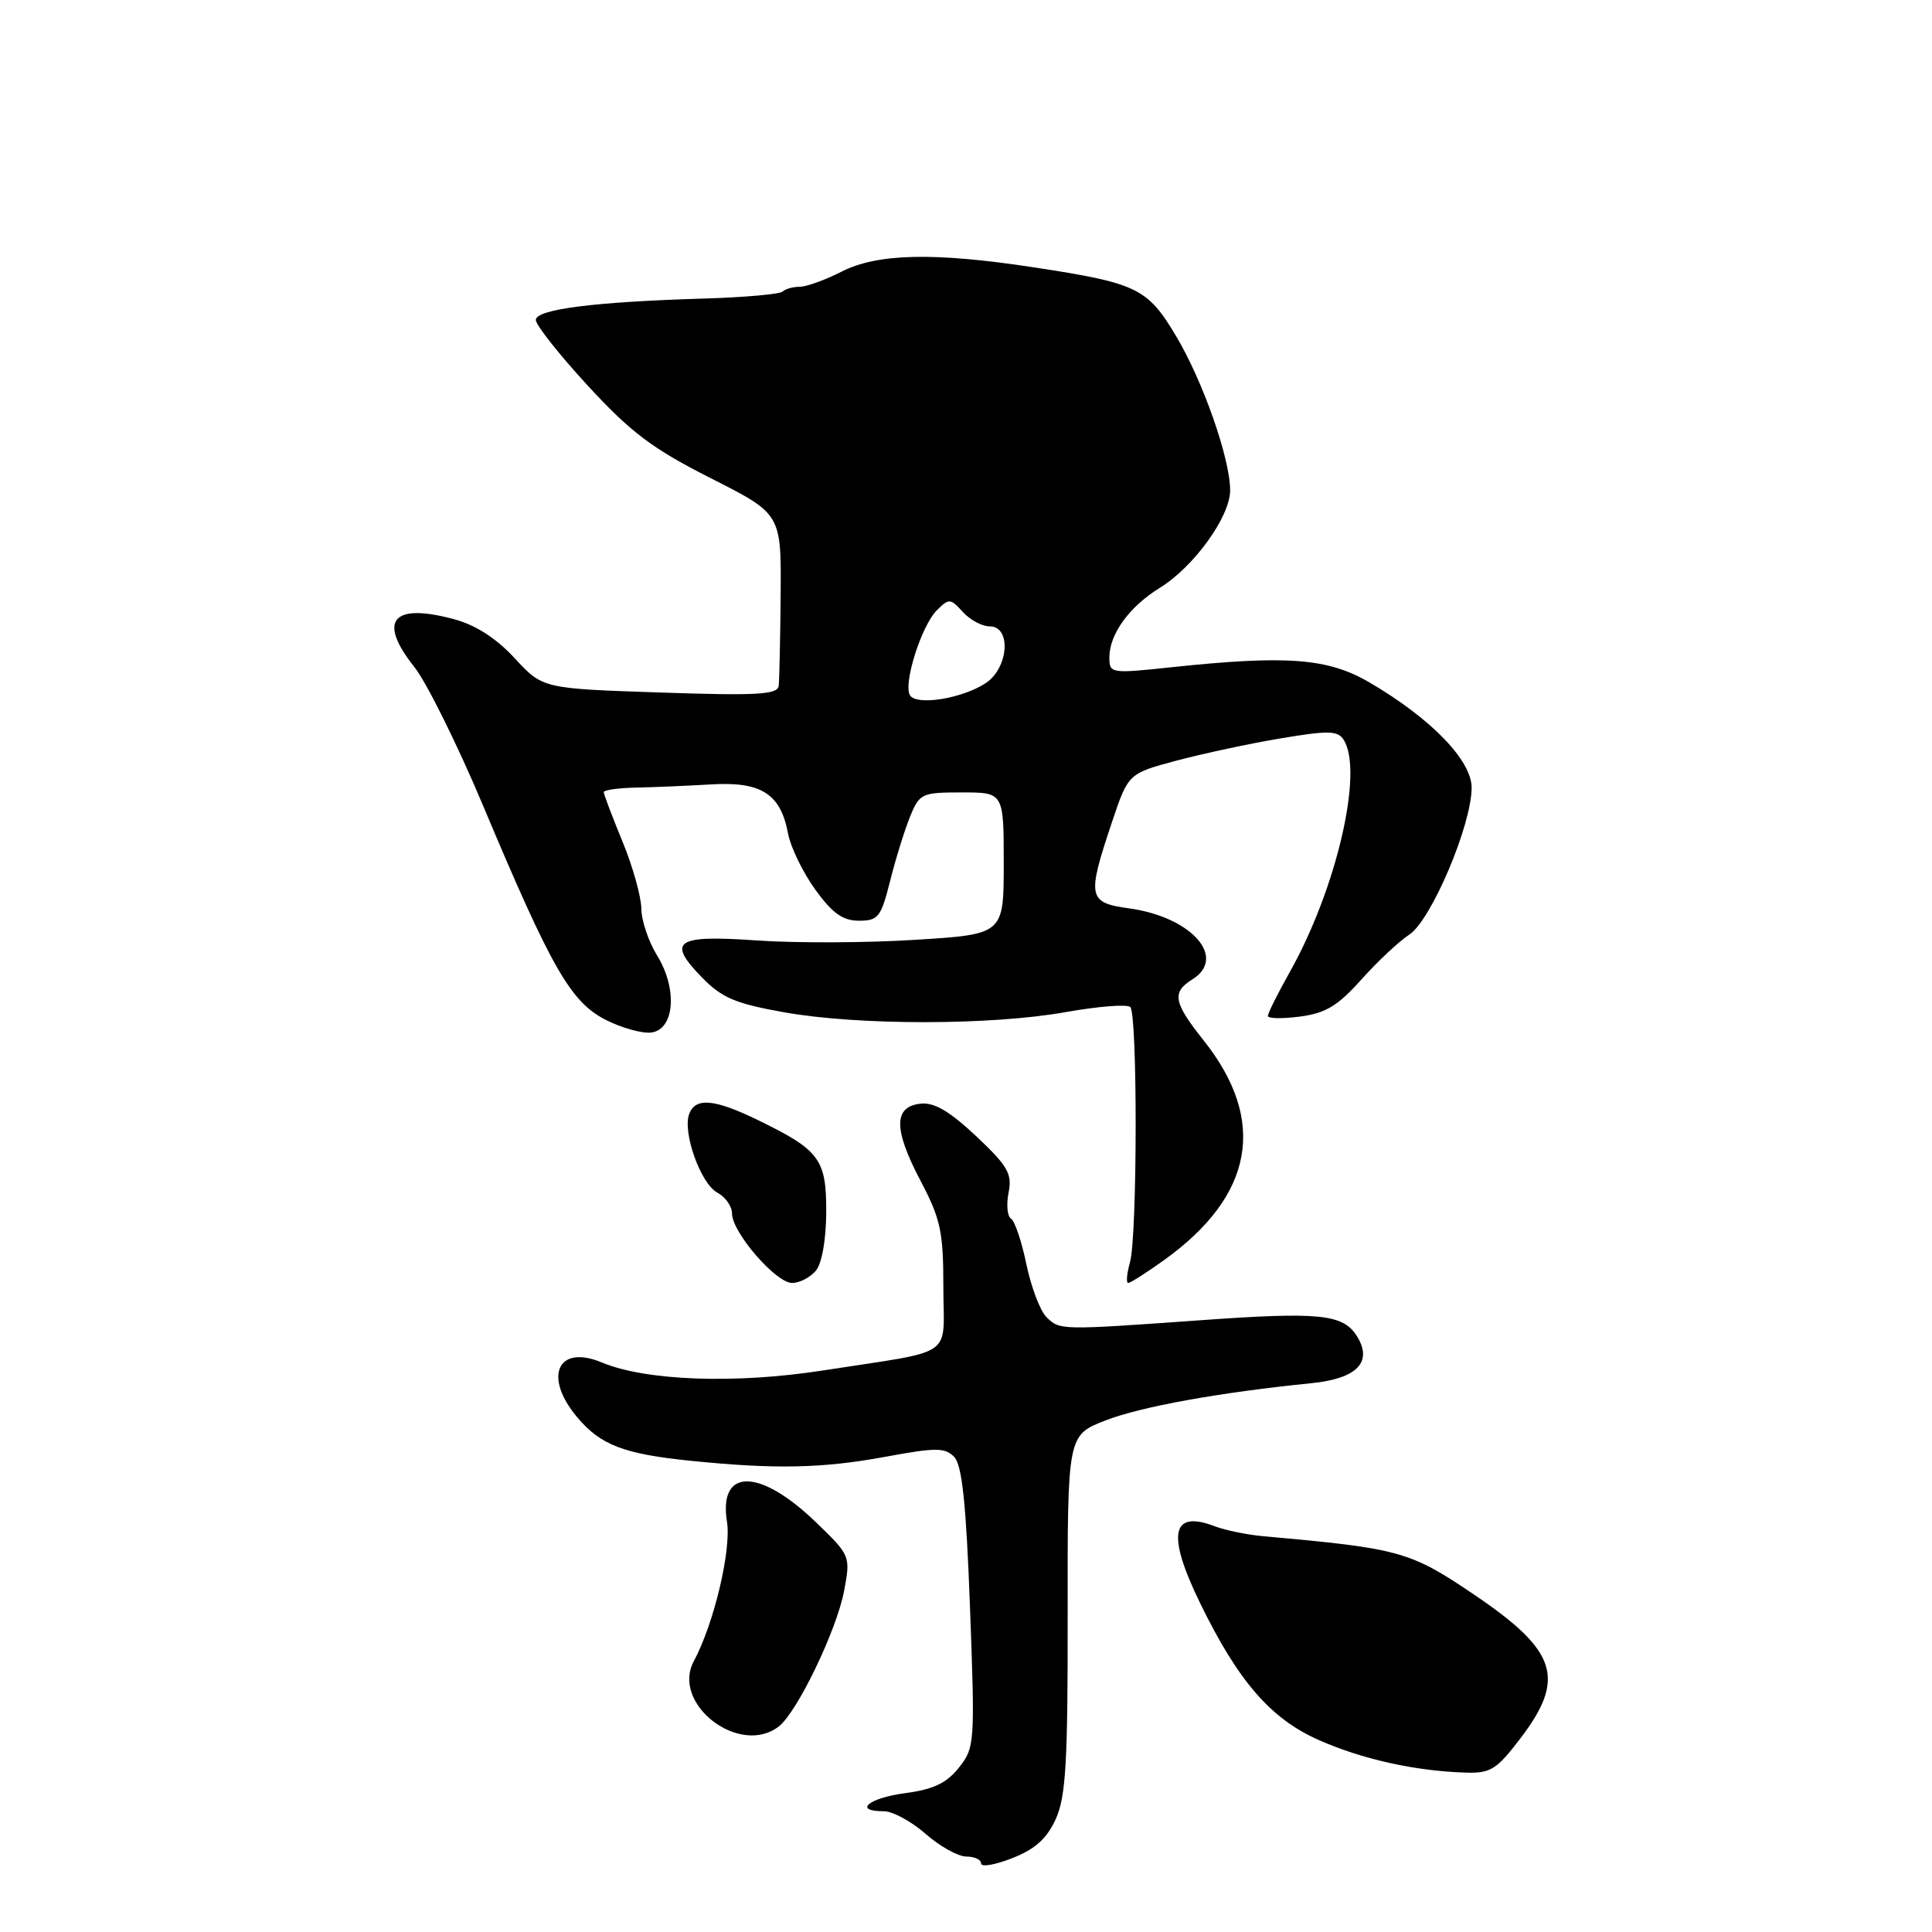 <?xml version="1.0" encoding="UTF-8" standalone="no"?>
<!DOCTYPE svg PUBLIC "-//W3C//DTD SVG 1.1//EN" "http://www.w3.org/Graphics/SVG/1.1/DTD/svg11.dtd" >
<svg xmlns="http://www.w3.org/2000/svg" xmlns:xlink="http://www.w3.org/1999/xlink" version="1.1" viewBox="0 0 256 256">
 <g >
 <path fill="currentColor"
d=" M 139.89 241.04 C 141.23 238.10 141.50 233.52 141.47 213.84 C 141.45 190.18 141.45 190.18 146.47 188.22 C 151.18 186.39 161.55 184.51 173.78 183.28 C 179.82 182.67 181.94 180.48 179.80 177.05 C 177.97 174.12 174.86 173.80 158.91 174.95 C 140.42 176.27 140.42 176.27 138.64 174.50 C 137.82 173.67 136.63 170.53 136.00 167.52 C 135.38 164.50 134.46 161.78 133.97 161.48 C 133.47 161.17 133.33 159.62 133.64 158.04 C 134.14 155.54 133.56 154.52 129.36 150.56 C 125.85 147.26 123.80 146.05 122.00 146.24 C 118.39 146.62 118.38 149.62 121.95 156.41 C 124.64 161.52 125.00 163.19 125.00 170.52 C 125.00 180.14 126.92 178.81 109.00 181.60 C 97.42 183.40 85.56 182.97 79.73 180.53 C 73.89 178.09 71.95 182.41 76.48 187.79 C 79.58 191.48 82.65 192.66 91.50 193.56 C 102.70 194.70 108.97 194.57 117.27 193.04 C 124.04 191.79 125.21 191.79 126.44 193.05 C 127.48 194.13 128.02 199.23 128.53 213.00 C 129.20 230.98 129.16 231.58 127.06 234.22 C 125.43 236.27 123.68 237.11 119.95 237.60 C 115.07 238.25 113.00 240.00 117.12 240.00 C 118.28 240.00 120.77 241.35 122.65 243.00 C 124.53 244.65 126.95 246.00 128.03 246.00 C 129.12 246.00 130.00 246.41 130.00 246.92 C 130.00 247.43 131.86 247.11 134.14 246.21 C 137.15 245.03 138.71 243.63 139.89 241.04 Z  M 201.45 230.36 C 207.50 222.43 206.36 218.79 195.51 211.42 C 186.86 205.55 185.56 205.18 167.50 203.57 C 165.30 203.37 162.38 202.78 161.00 202.25 C 155.21 200.03 154.57 203.27 158.99 212.36 C 164.06 222.77 168.36 227.74 174.74 230.56 C 180.52 233.12 187.52 234.67 194.20 234.88 C 197.49 234.99 198.31 234.48 201.45 230.36 Z  M 103.21 228.75 C 105.66 226.83 110.88 215.97 111.85 210.79 C 112.71 206.17 112.69 206.12 108.11 201.70 C 100.66 194.51 95.18 194.48 96.33 201.65 C 96.92 205.38 94.61 215.13 91.93 220.12 C 88.90 225.80 98.05 232.80 103.21 228.75 Z  M 108.11 168.37 C 108.91 167.41 109.46 164.26 109.48 160.62 C 109.50 153.60 108.62 152.41 100.50 148.45 C 94.68 145.62 92.18 145.38 91.33 147.58 C 90.40 149.99 92.83 156.84 95.04 158.02 C 96.12 158.60 97.00 159.85 97.00 160.81 C 97.00 163.29 102.81 170.00 104.95 170.00 C 105.94 170.00 107.36 169.27 108.11 168.37 Z  M 154.26 166.96 C 166.14 158.43 167.93 148.49 159.51 137.89 C 155.48 132.82 155.23 131.49 158.00 129.77 C 162.65 126.86 157.84 121.49 149.59 120.36 C 144.16 119.61 144.01 118.89 147.32 109.00 C 149.50 102.50 149.50 102.50 155.88 100.79 C 159.39 99.86 165.60 98.52 169.69 97.84 C 176.06 96.77 177.26 96.80 178.05 98.04 C 180.70 102.23 177.10 117.75 170.94 128.73 C 169.32 131.61 168.00 134.26 168.00 134.62 C 168.00 134.97 169.91 135.01 172.25 134.70 C 175.65 134.26 177.27 133.28 180.36 129.82 C 182.48 127.45 185.35 124.75 186.74 123.84 C 189.64 121.94 194.99 109.33 195.00 104.38 C 195.00 100.75 189.62 95.20 181.47 90.43 C 175.97 87.21 170.54 86.79 155.25 88.41 C 147.17 89.27 147.00 89.24 147.00 87.11 C 147.00 84.02 149.63 80.39 153.70 77.88 C 158.21 75.09 163.00 68.45 163.00 64.98 C 163.00 60.76 159.39 50.46 155.80 44.47 C 152.04 38.18 150.65 37.51 137.09 35.44 C 123.77 33.40 116.27 33.57 111.50 36.00 C 109.34 37.10 106.85 38.00 105.96 38.00 C 105.06 38.00 104.05 38.29 103.70 38.63 C 103.35 38.98 98.66 39.40 93.28 39.56 C 78.78 39.99 71.00 40.98 71.00 42.40 C 71.00 43.07 74.11 47.00 77.91 51.13 C 83.62 57.32 86.45 59.45 94.17 63.36 C 103.52 68.09 103.52 68.09 103.44 78.80 C 103.39 84.68 103.27 90.13 103.18 90.89 C 103.03 92.04 100.28 92.20 87.46 91.76 C 71.92 91.24 71.92 91.24 68.21 87.23 C 65.77 84.58 63.02 82.81 60.17 82.05 C 51.98 79.84 50.00 82.21 54.89 88.36 C 56.52 90.41 60.63 98.71 64.03 106.80 C 73.08 128.33 75.61 132.76 80.25 135.13 C 82.40 136.22 85.13 136.98 86.33 136.81 C 89.40 136.37 89.79 131.01 87.07 126.61 C 85.93 124.77 84.99 121.97 84.98 120.38 C 84.96 118.80 83.84 114.80 82.48 111.50 C 81.12 108.20 80.01 105.26 80.00 104.97 C 80.00 104.68 81.91 104.41 84.25 104.36 C 86.59 104.32 91.06 104.12 94.20 103.94 C 100.86 103.53 103.44 105.18 104.42 110.45 C 104.77 112.27 106.39 115.62 108.03 117.88 C 110.30 121.02 111.68 122.00 113.82 122.00 C 116.37 122.00 116.74 121.52 117.94 116.75 C 118.66 113.86 119.85 110.04 120.57 108.25 C 121.84 105.13 122.12 105.00 127.45 105.00 C 133.00 105.00 133.00 105.00 133.00 114.40 C 133.00 123.80 133.00 123.80 121.29 124.53 C 114.85 124.94 105.43 124.97 100.36 124.62 C 89.55 123.86 88.31 124.67 92.96 129.46 C 95.62 132.21 97.40 132.97 103.82 134.12 C 113.69 135.89 131.35 135.88 141.27 134.10 C 145.55 133.34 149.37 133.04 149.77 133.44 C 150.74 134.41 150.71 163.75 149.73 167.25 C 149.31 168.76 149.20 170.00 149.49 170.00 C 149.78 170.00 151.93 168.63 154.26 166.96 Z  M 120.58 92.13 C 119.65 90.62 122.09 82.91 124.14 80.86 C 125.73 79.27 125.94 79.28 127.57 81.08 C 128.53 82.14 130.14 83.00 131.15 83.00 C 134.05 83.00 133.64 88.53 130.61 90.52 C 127.47 92.57 121.45 93.54 120.58 92.13 Z "/>
</g>
</svg>